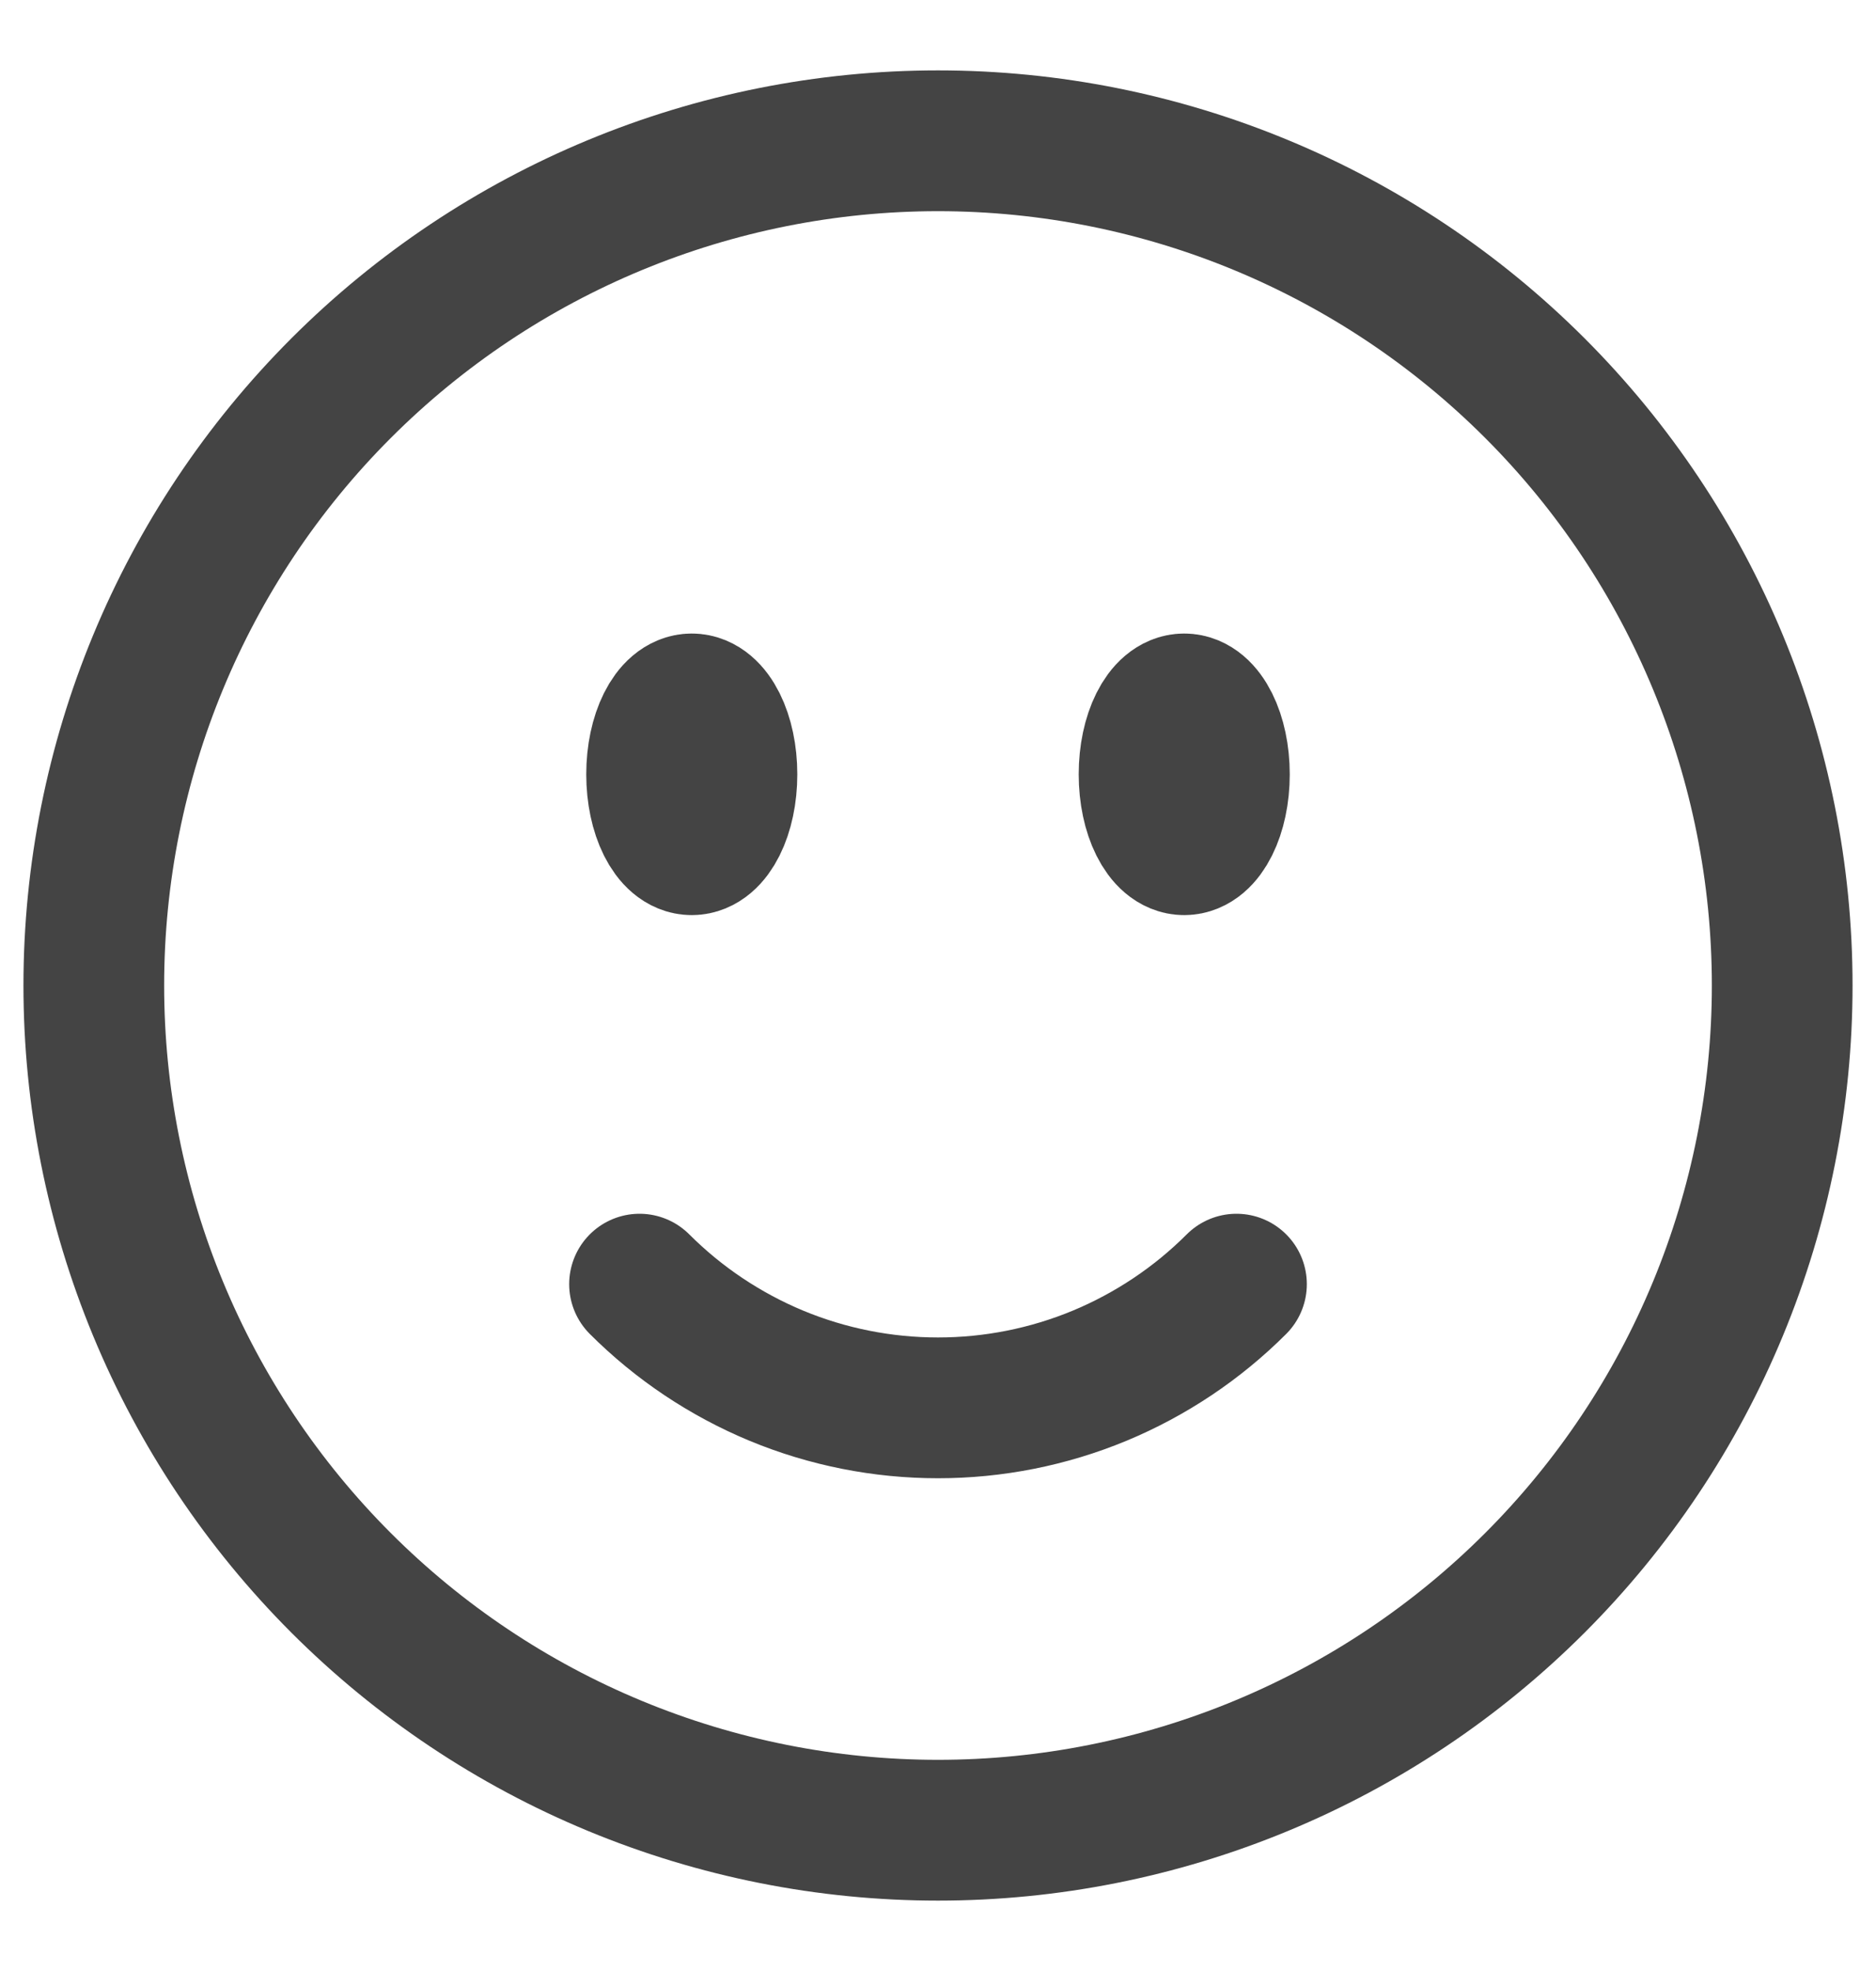 <svg width="20" height="21" viewBox="0 0 20 21" fill="none" xmlns="http://www.w3.org/2000/svg">
<path d="M13.182 13.682C12.764 14.1 12.268 14.431 11.722 14.658C11.176 14.884 10.591 15 10 15C9.409 15 8.824 14.884 8.278 14.658C7.732 14.431 7.236 14.1 6.818 13.682M19 10.5C19 11.682 18.767 12.852 18.315 13.944C17.863 15.036 17.2 16.028 16.364 16.864C15.528 17.7 14.536 18.363 13.444 18.815C12.352 19.267 11.182 19.5 10 19.5C8.818 19.5 7.648 19.267 6.556 18.815C5.464 18.363 4.472 17.7 3.636 16.864C2.8 16.028 2.137 15.036 1.685 13.944C1.233 12.852 1 11.682 1 10.5C1 8.113 1.948 5.824 3.636 4.136C5.324 2.448 7.613 1.5 10 1.5C12.387 1.5 14.676 2.448 16.364 4.136C18.052 5.824 19 8.113 19 10.5ZM7.75 8.25C7.75 8.664 7.582 9 7.375 9C7.168 9 7 8.664 7 8.25C7 7.836 7.168 7.5 7.375 7.5C7.582 7.5 7.75 7.836 7.75 8.25ZM7.375 8.25H7.383V8.265H7.375V8.25ZM13 8.25C13 8.664 12.832 9 12.625 9C12.418 9 12.25 8.664 12.25 8.25C12.25 7.836 12.418 7.5 12.625 7.5C12.832 7.5 13 7.836 13 8.25ZM12.625 8.25H12.633V8.265H12.625V8.25Z" stroke="#444444" stroke-width="1.5" stroke-linecap="round" stroke-linejoin="round"/>
</svg>
